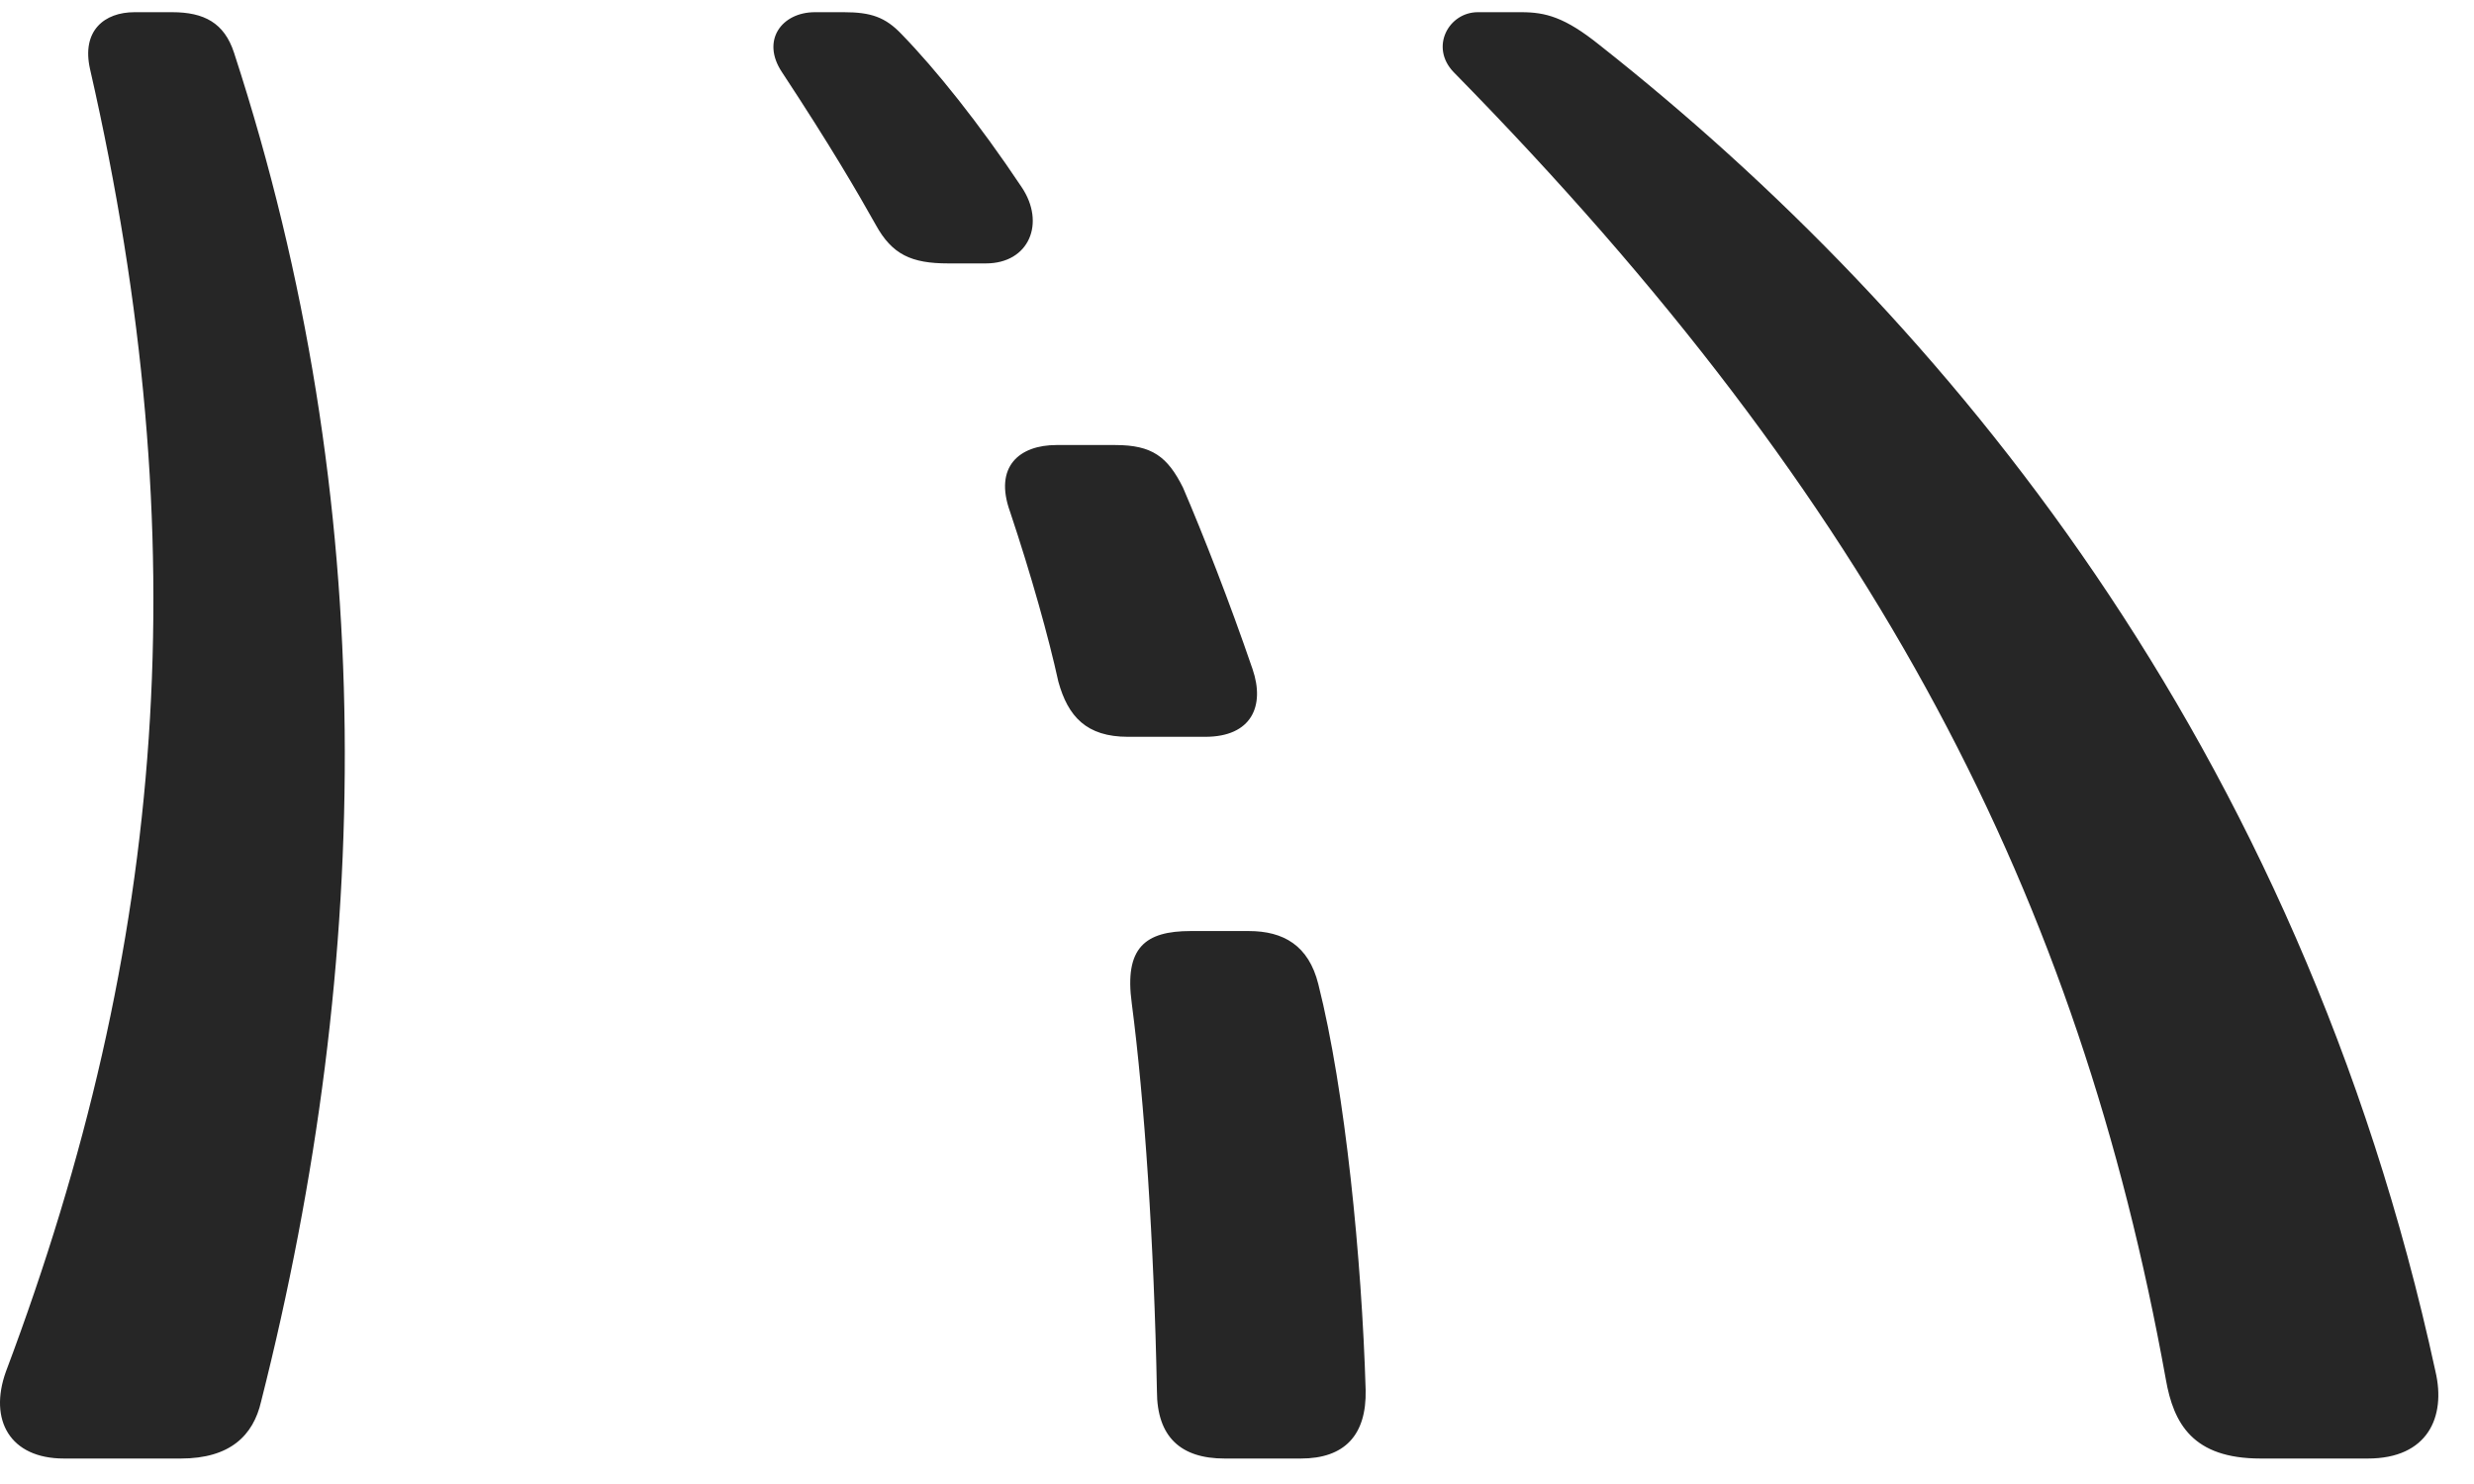 <svg width="30" height="18" viewBox="0 0 30 18" fill="none" xmlns="http://www.w3.org/2000/svg">
<g clip-path="url(#clip0_2207_17496)">
<path d="M0.775 17.691H2.193C2.791 17.691 3.072 17.41 3.166 17C4.525 11.632 4.619 6.101 2.838 0.64C2.72 0.277 2.474 0.148 2.088 0.148H1.631C1.267 0.148 0.986 0.371 1.092 0.839C2.404 6.582 2.017 11.468 0.072 16.636C-0.139 17.222 0.119 17.691 0.775 17.691ZM27.412 17.691H28.713C29.439 17.691 29.662 17.187 29.533 16.636C27.881 9.019 23.568 3.839 19.396 0.546C18.974 0.207 18.74 0.148 18.447 0.148H17.92C17.568 0.148 17.334 0.57 17.627 0.875C22.783 6.125 25.209 10.894 26.263 16.73C26.357 17.269 26.591 17.691 27.412 17.691ZM11.498 3.195H11.955C12.482 3.195 12.681 2.703 12.388 2.269C11.873 1.496 11.345 0.839 10.935 0.417C10.736 0.207 10.56 0.148 10.232 0.148H9.881C9.482 0.148 9.224 0.488 9.482 0.875C10.068 1.765 10.396 2.328 10.619 2.726C10.818 3.089 11.053 3.195 11.498 3.195ZM13.678 8.937H14.615C15.178 8.937 15.341 8.562 15.189 8.117C14.908 7.296 14.591 6.488 14.345 5.914C14.158 5.539 13.97 5.398 13.525 5.398H12.81C12.365 5.398 12.049 5.656 12.248 6.207C12.506 6.98 12.716 7.73 12.834 8.269C12.951 8.691 13.174 8.937 13.678 8.937ZM14.849 17.691H15.775C16.302 17.691 16.572 17.41 16.56 16.859C16.513 15.277 16.314 13.238 15.986 11.937C15.869 11.468 15.564 11.293 15.142 11.293H14.439C13.888 11.293 13.631 11.492 13.724 12.171C13.877 13.343 13.994 15.066 14.029 16.871C14.029 17.433 14.322 17.691 14.849 17.691Z" fill="black" fill-opacity="0.85"/>
</g>
<defs>
<clipPath id="clip0_2207_17496">
<rect width="29.567" height="17.566" fill="white" transform="translate(0 0.125)"/>
</clipPath>
</defs>
</svg>
